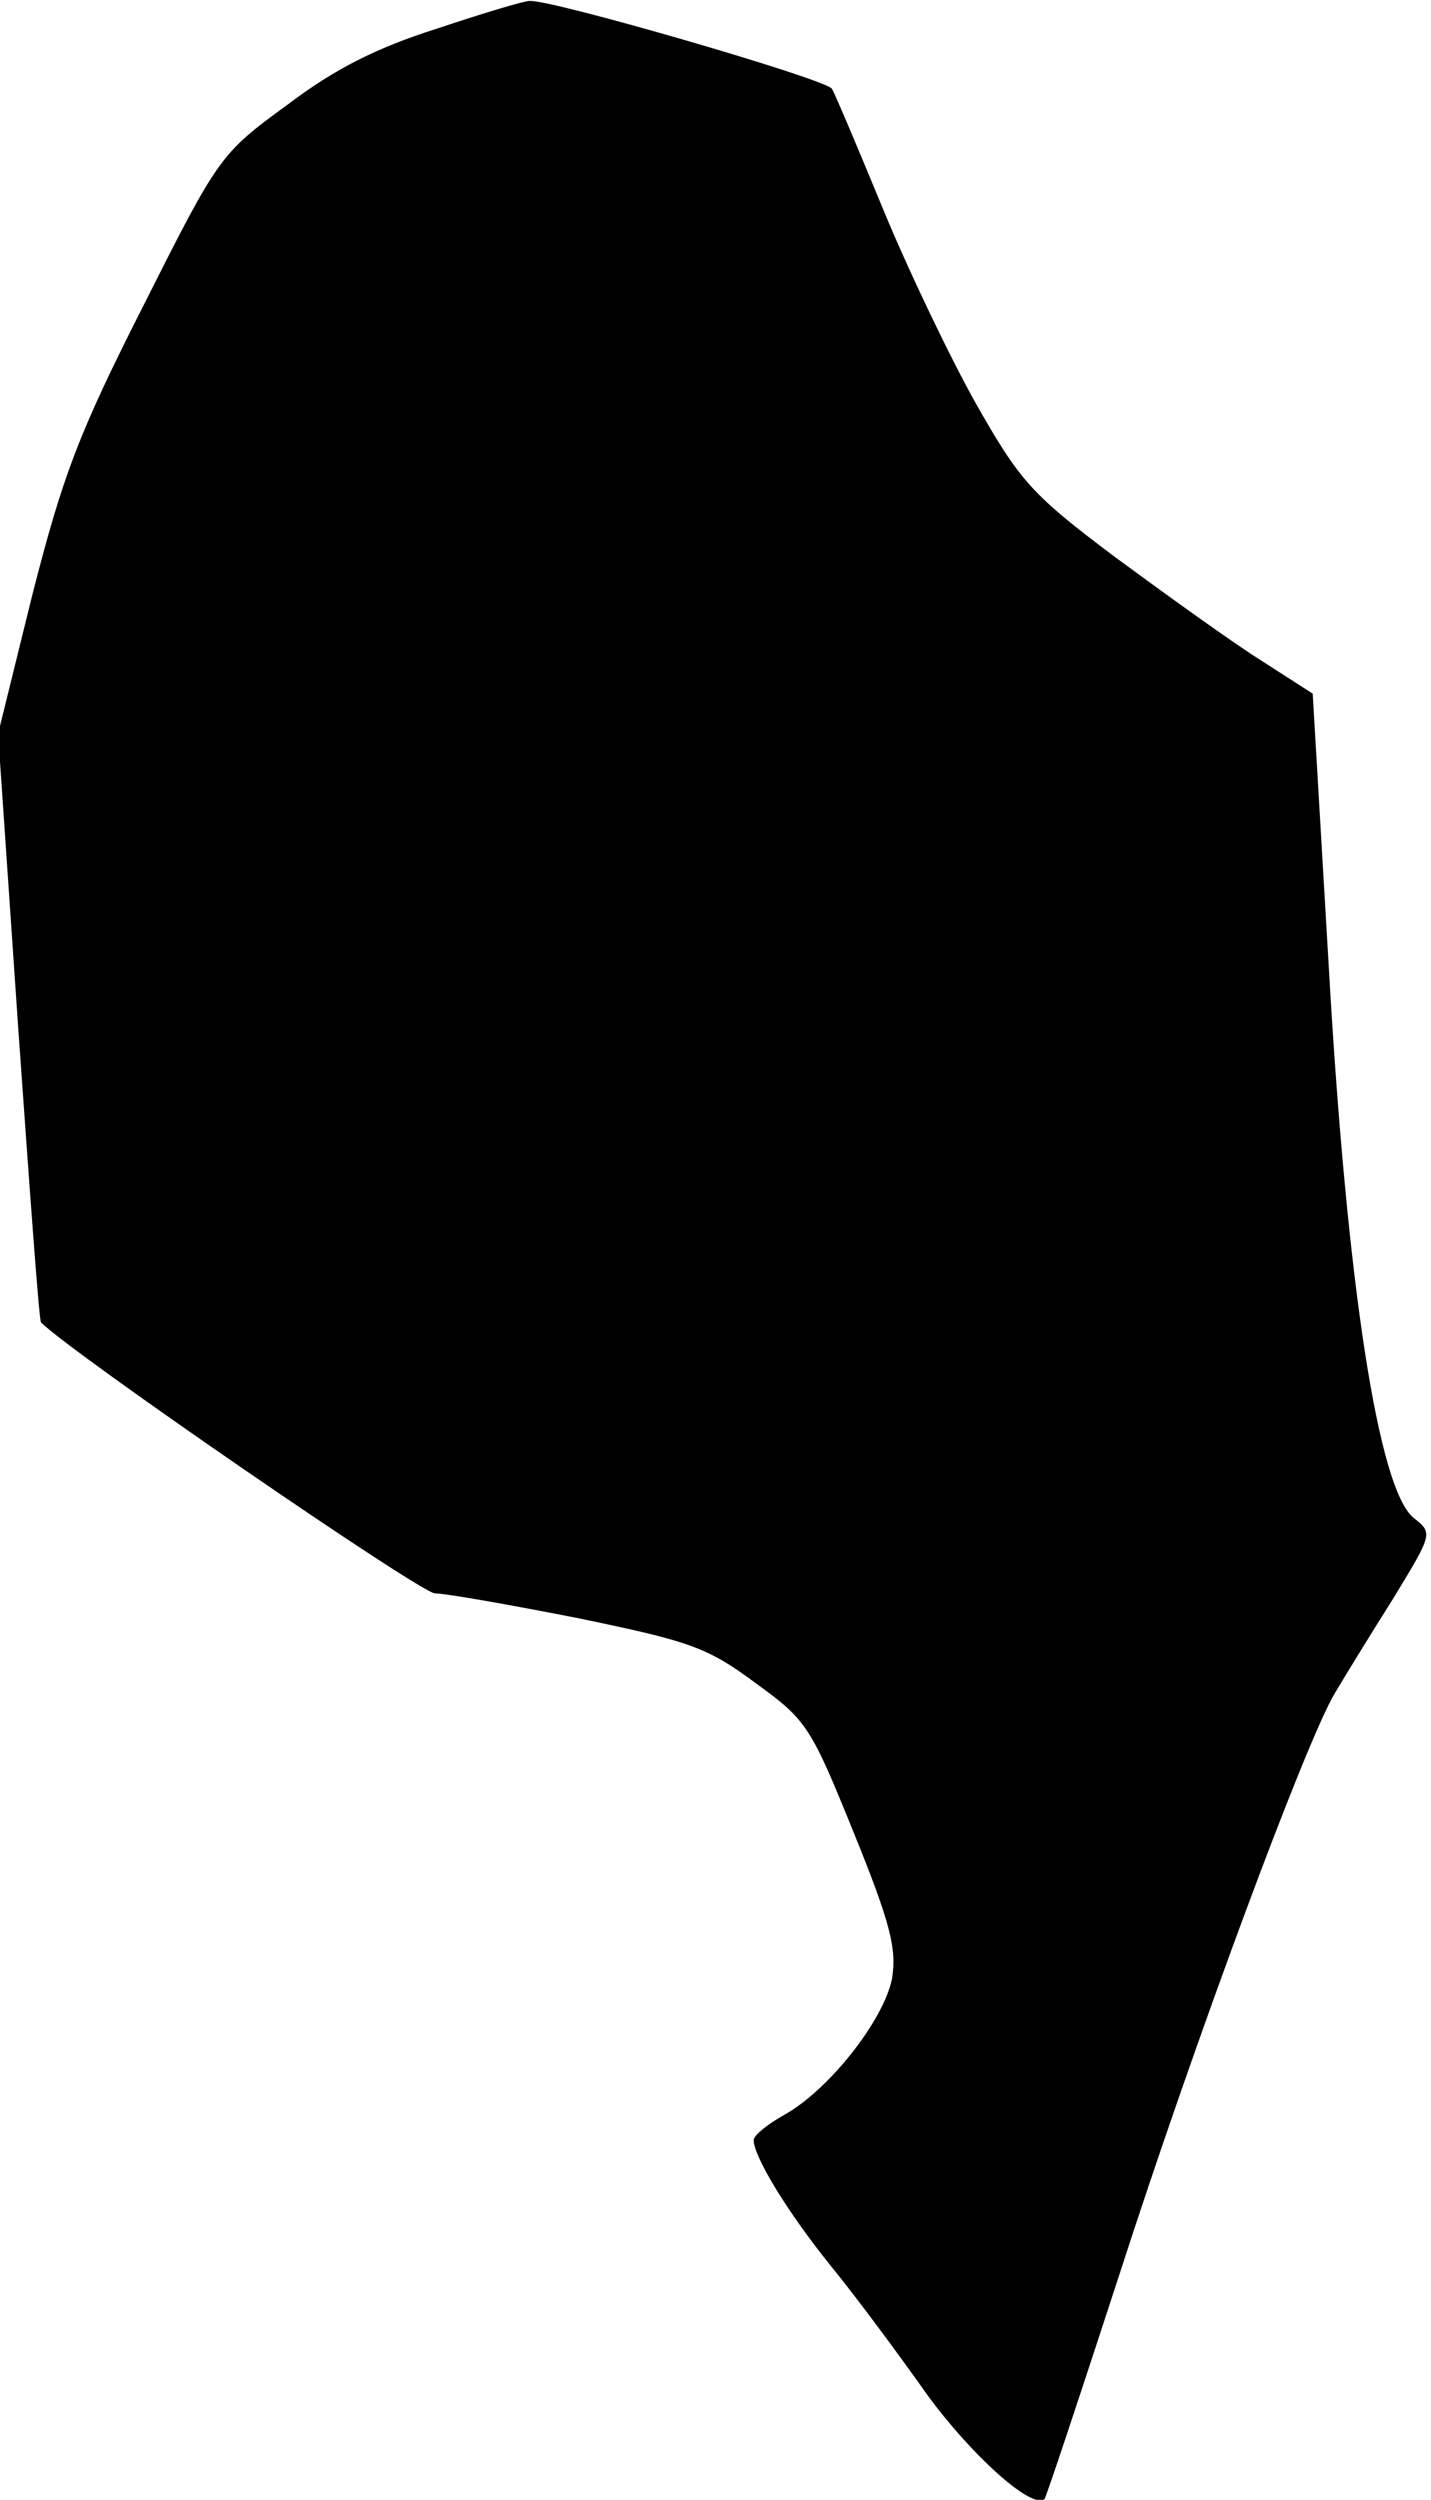 <?xml version="1.0" standalone="no"?>
<!DOCTYPE svg PUBLIC "-//W3C//DTD SVG 20010904//EN"
 "http://www.w3.org/TR/2001/REC-SVG-20010904/DTD/svg10.dtd">
<svg version="1.0" xmlns="http://www.w3.org/2000/svg"
 width="150pt" height="262pt" viewBox="0 0 150 262"
 preserveAspectRatio="xMidYMid meet">
<g transform="translate(0,262) scale(0.1,-0.1)"
fill="#000000" stroke="none">
<path fill="#000000" stroke="none" d="M458 2590 c-63 -20 -107 -42 -157 -80
-70 -51 -72 -54 -150 -209 -69 -136 -85 -179 -117 -304 l-36 -146 21 -307 c12
-169 22 -309 24 -310 33 -33 398 -284 413 -284 11 0 79 -12 150 -26 116 -24
135 -30 186 -68 54 -39 58 -46 103 -157 39 -96 45 -122 40 -153 -9 -44 -66
-116 -112 -142 -18 -10 -33 -22 -33 -27 0 -17 35 -75 81 -132 27 -33 72 -94
101 -135 46 -63 110 -121 123 -109 2 3 37 108 78 234 79 245 196 560 226 610
10 17 37 61 61 99 42 69 42 69 22 85 -37 29 -70 243 -89 575 l-17 289 -56 36
c-30 19 -98 68 -151 107 -88 66 -100 80 -146 161 -27 48 -71 140 -97 203 -26
63 -50 120 -54 127 -6 10 -295 94 -317 92 -6 0 -49 -13 -97 -29z"/>
</g>
</svg>
